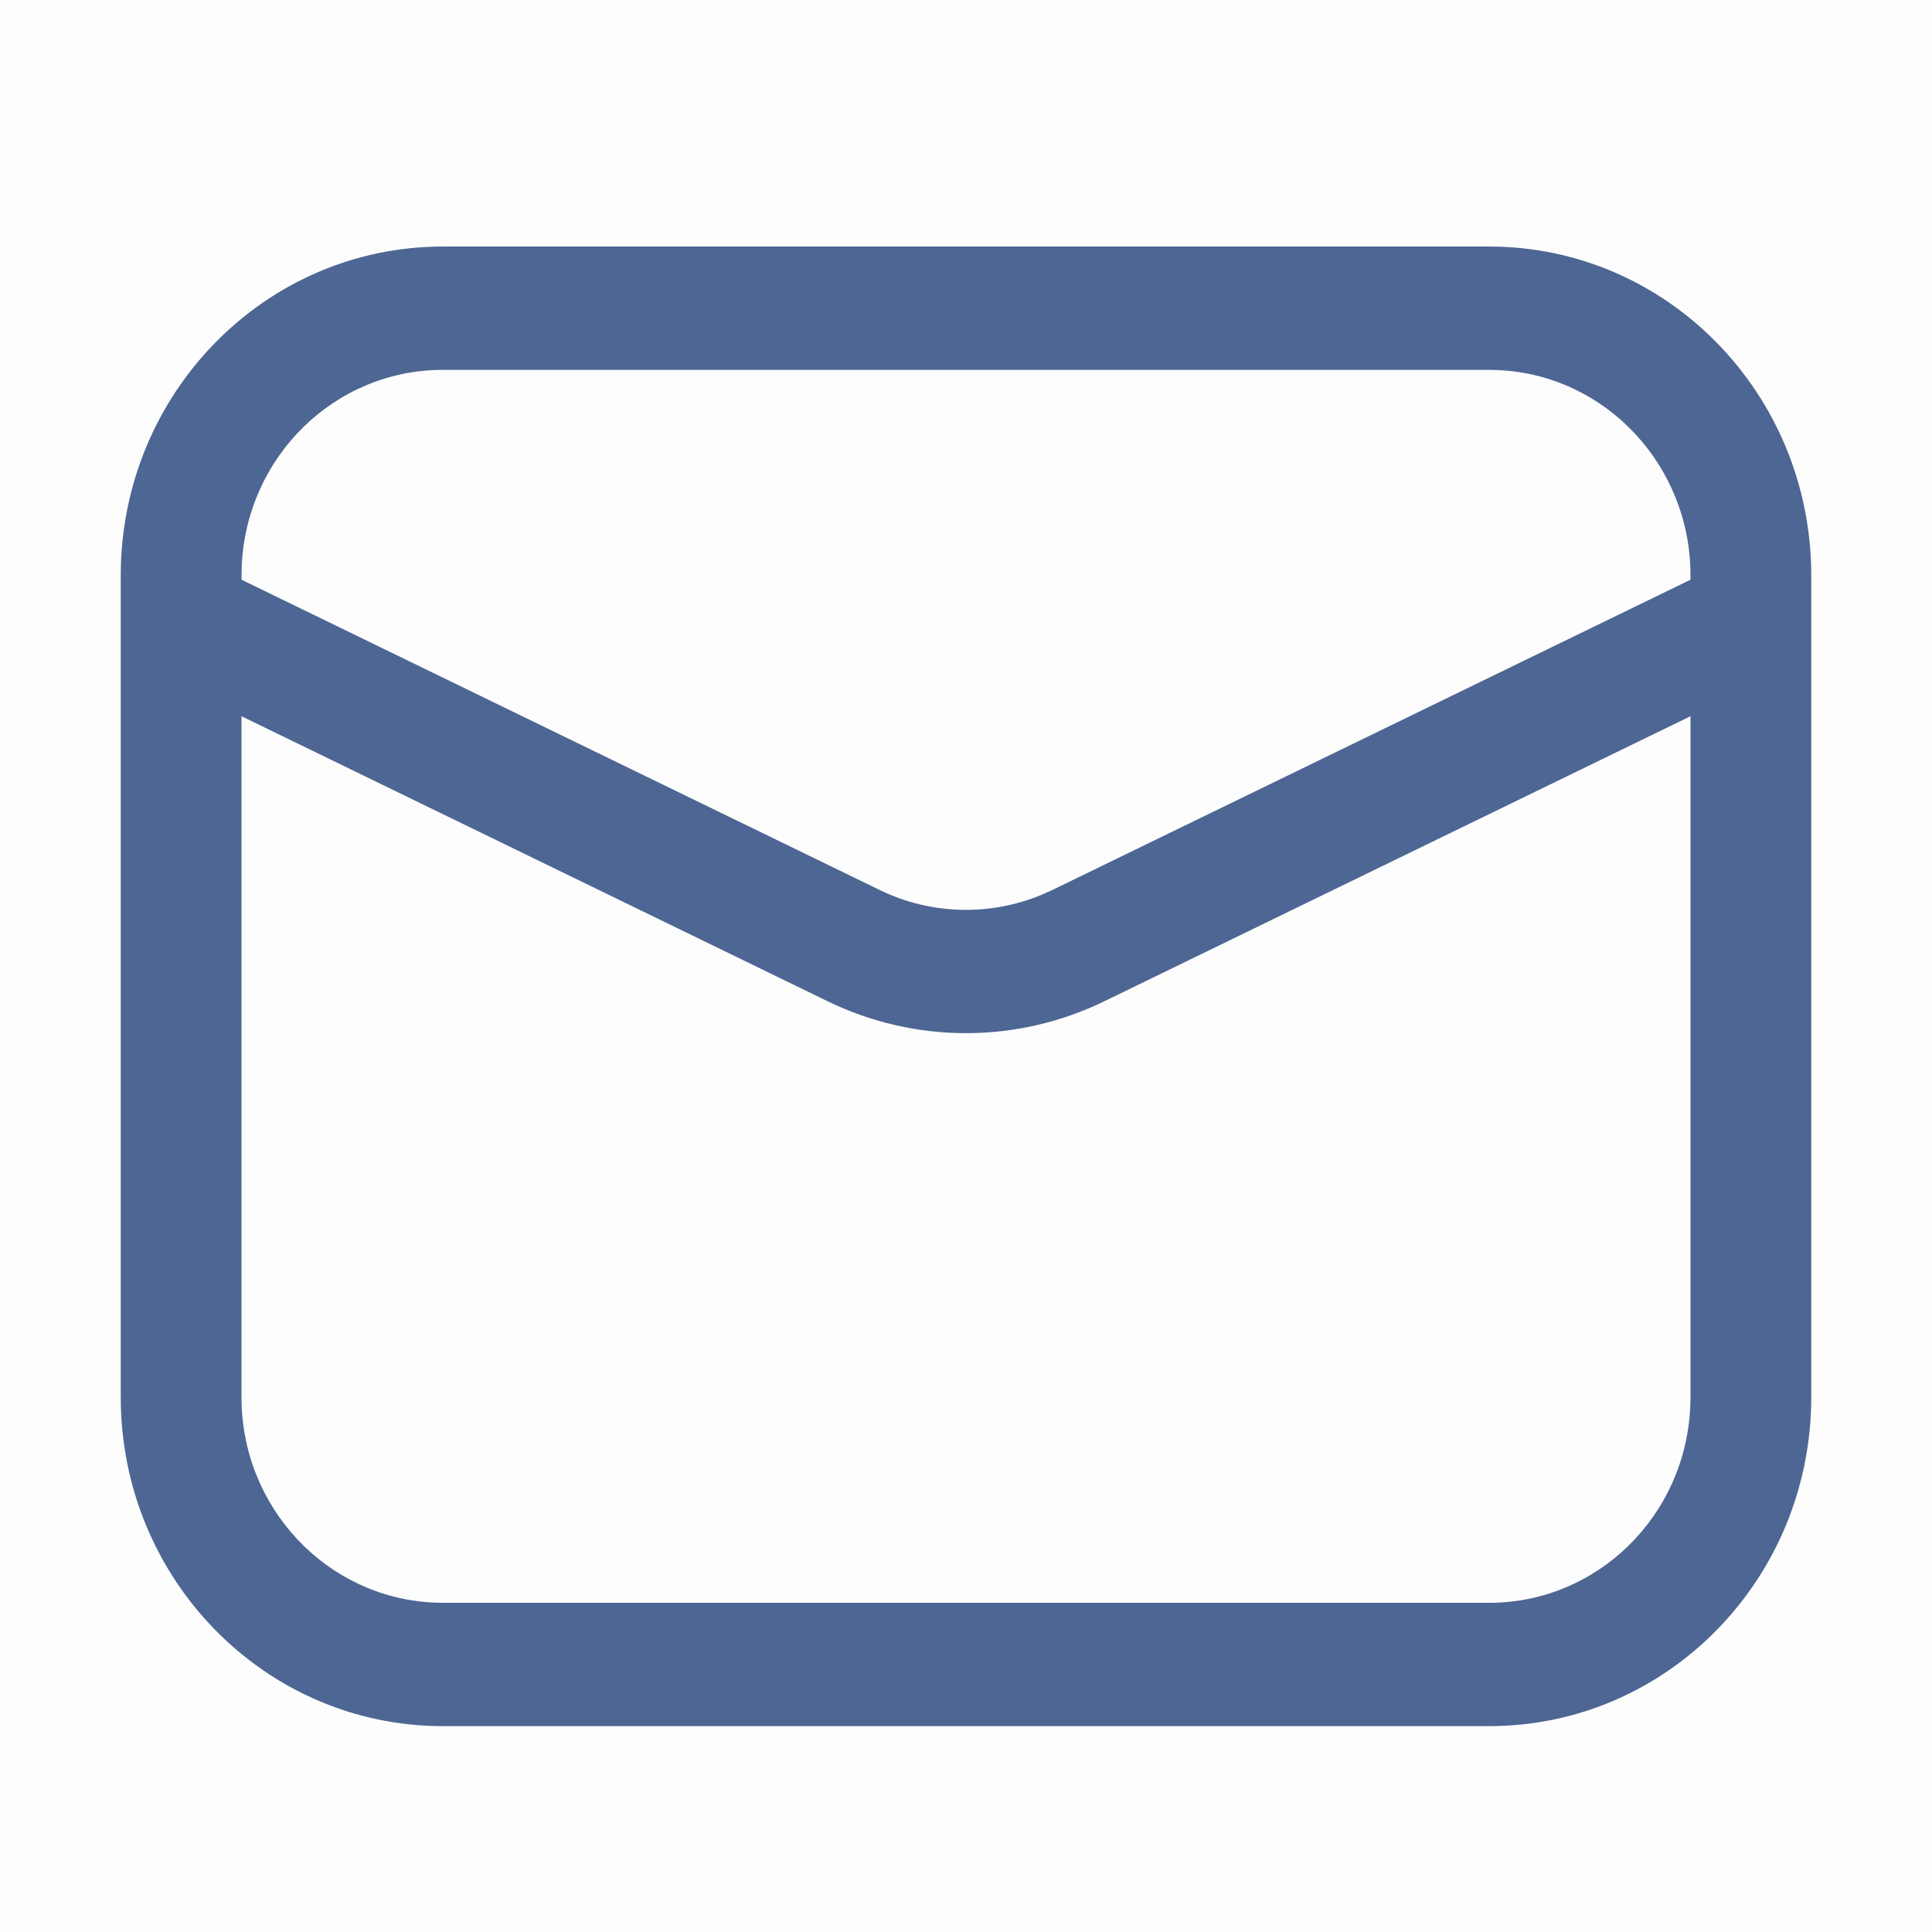 <svg width="18" height="18" viewBox="0 0 18 18" fill="none" xmlns="http://www.w3.org/2000/svg">
<rect opacity="0.01" width="18" height="18" fill="black"/>
<path fill-rule="evenodd" clip-rule="evenodd" d="M13.875 2.297C15.532 2.297 16.875 3.669 16.875 5.361V13.018C16.875 14.71 15.532 16.082 13.875 16.082H4.125C2.468 16.082 1.125 14.71 1.125 13.018V5.361C1.125 3.669 2.468 2.297 4.125 2.297H13.875ZM15.75 6.673L10.29 9.328C9.474 9.725 8.526 9.725 7.71 9.328L2.25 6.673V13.018C2.25 14.043 3.041 14.886 4.044 14.931L4.125 14.933H13.875C14.879 14.933 15.705 14.126 15.748 13.101L15.75 13.018V6.673ZM4.125 3.446H13.875L13.956 3.448C14.959 3.492 15.75 4.336 15.75 5.361V5.401L9.806 8.291L9.715 8.332C9.225 8.539 8.672 8.524 8.194 8.291L2.25 5.401L2.252 5.277C2.295 4.253 3.121 3.446 4.125 3.446Z" fill="#4E6693"/>
</svg>
